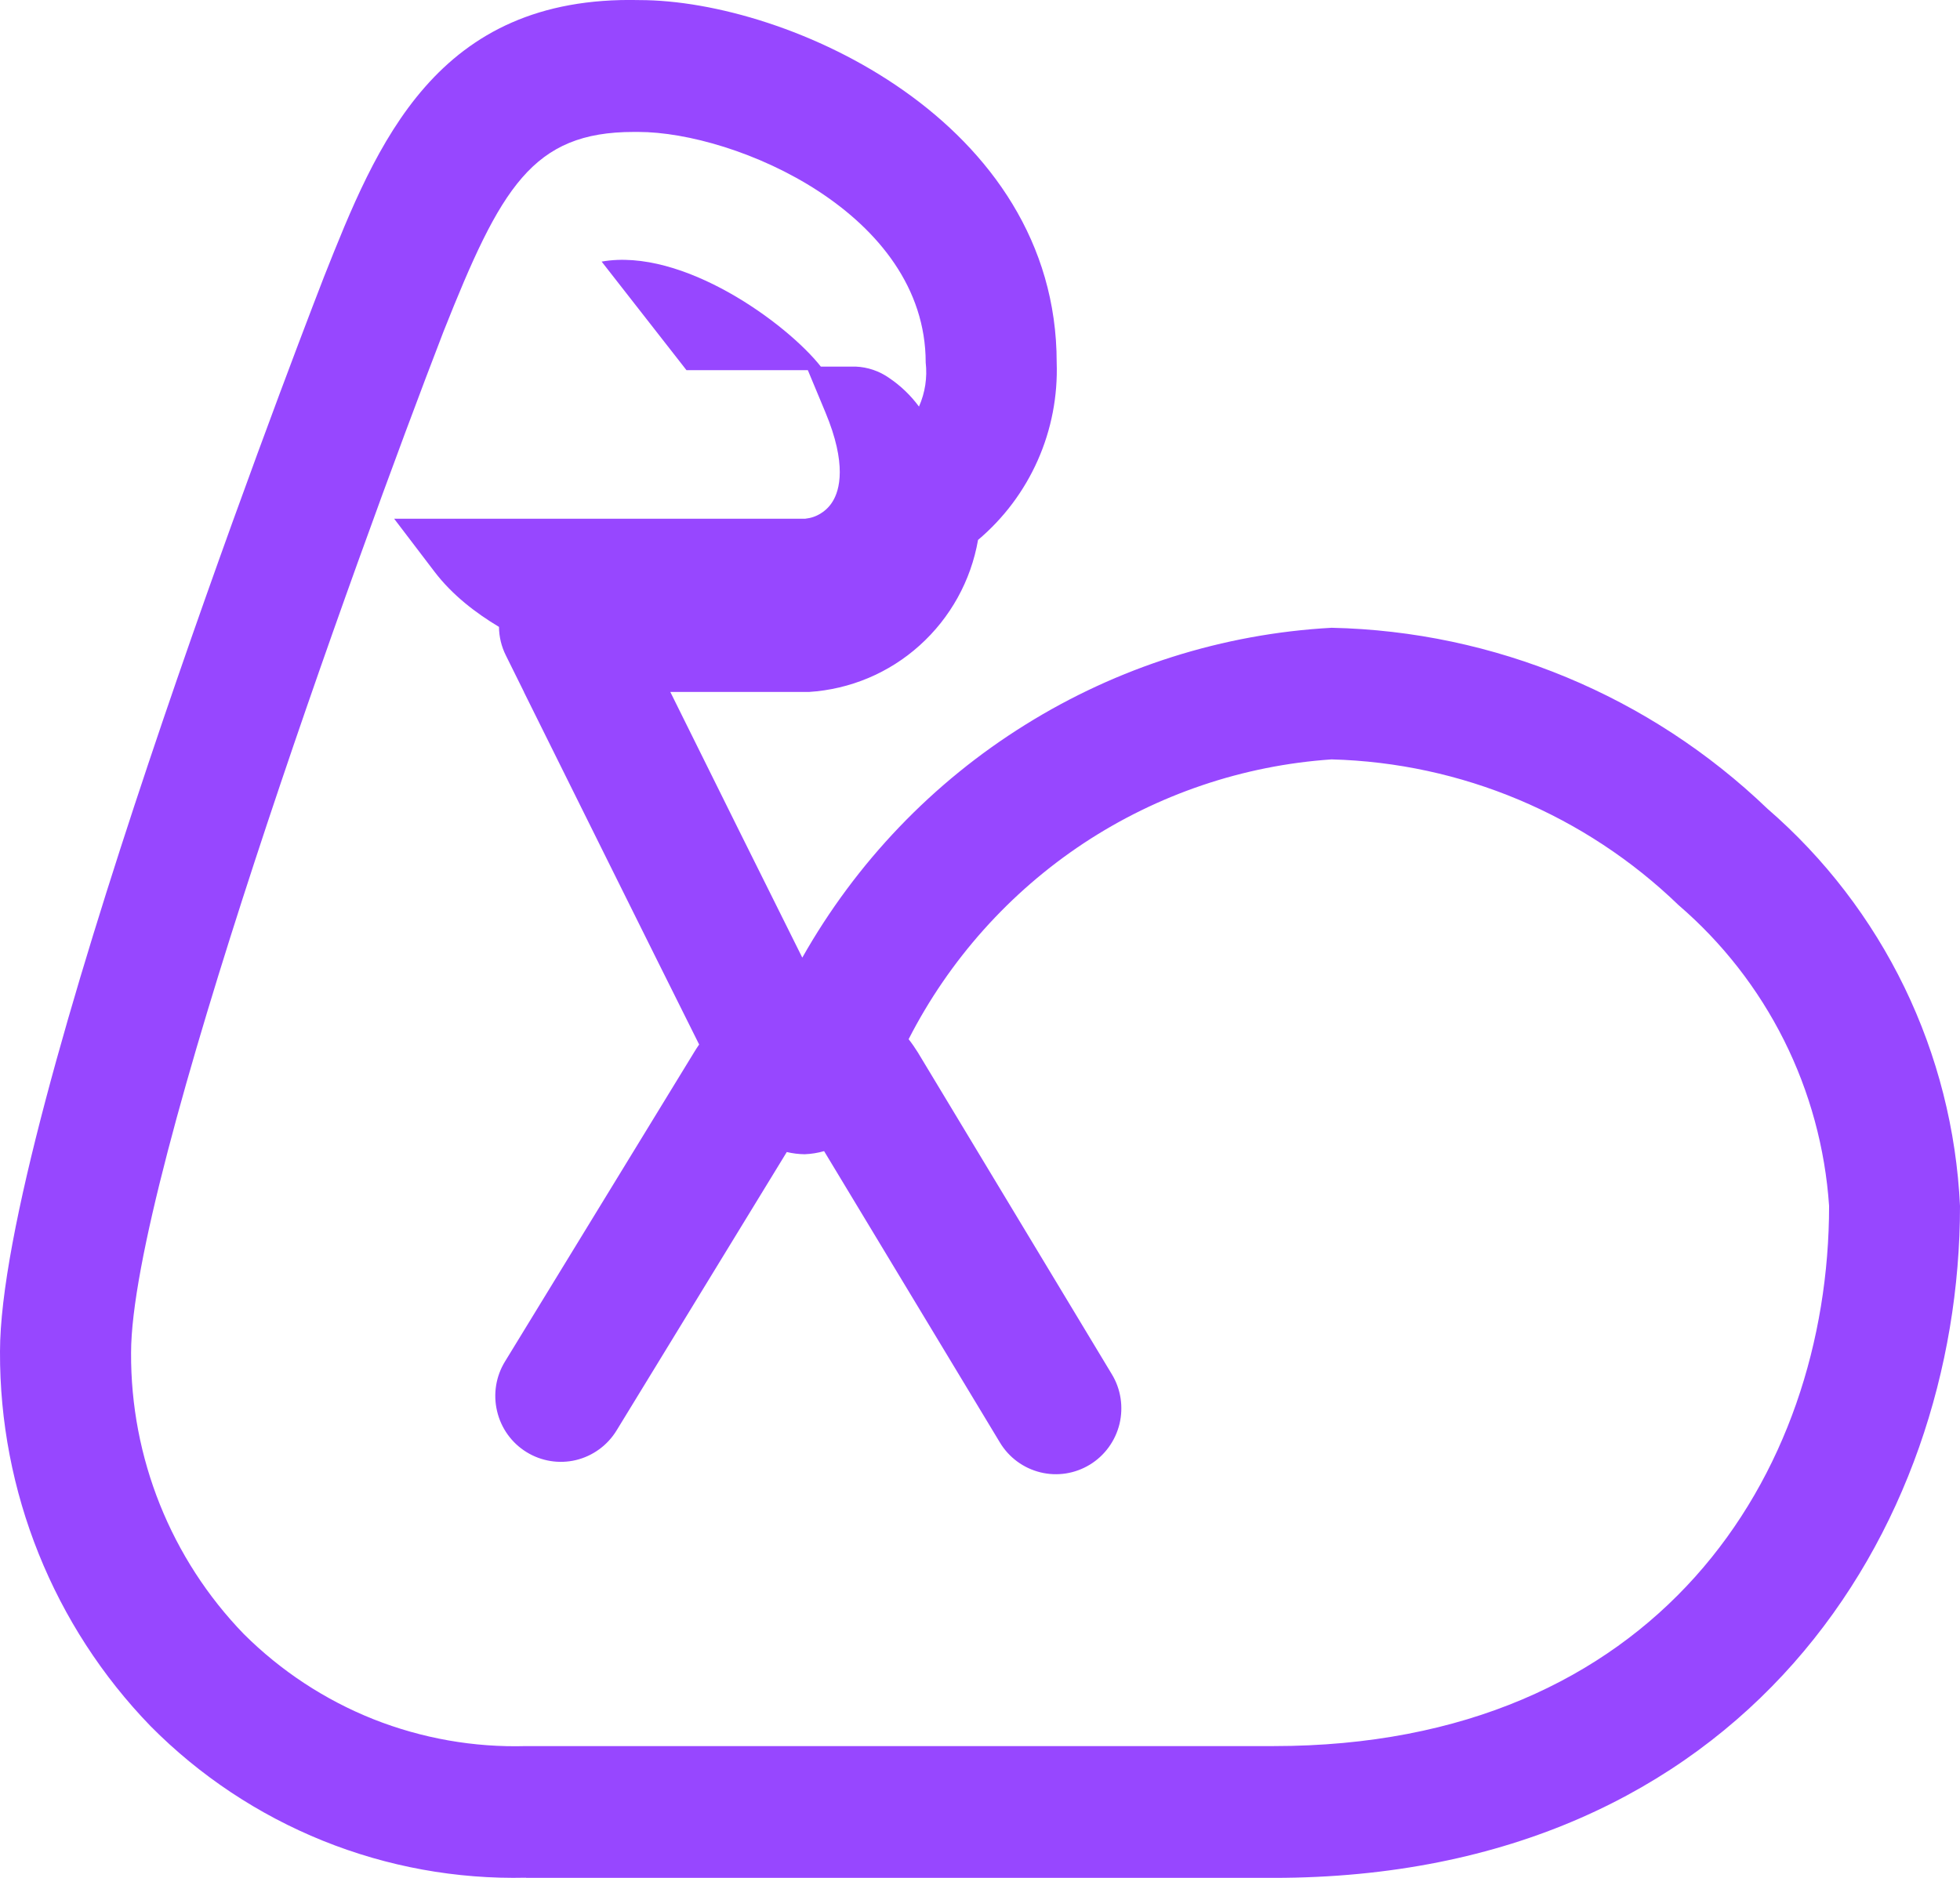 <svg width="24" height="23" viewBox="0 0 24 23" fill="none" xmlns="http://www.w3.org/2000/svg">
<path d="M6.44 23H15.594C21.368 23 24 18.732 24 14.77C23.956 13.84 23.725 12.929 23.32 12.093C22.914 11.256 22.343 10.512 21.642 9.905C20.201 8.522 18.297 7.732 16.306 7.689C14.976 7.762 13.686 8.171 12.554 8.877C11.421 9.582 10.483 10.563 9.824 11.729C9.376 10.829 8.726 9.524 8.208 8.475H9.906C10.409 8.443 10.886 8.243 11.261 7.905C11.637 7.567 11.889 7.112 11.976 6.613C12.29 6.348 12.54 6.015 12.707 5.638C12.874 5.262 12.953 4.851 12.939 4.439C12.939 1.484 9.655 0.001 7.829 0.001C5.336 -0.058 4.613 1.764 3.966 3.394L3.938 3.467C3.534 4.509 5.30795e-05 13.748 5.30795e-05 16.554C-0.007 18.267 0.655 19.915 1.844 21.142C2.445 21.749 3.163 22.226 3.953 22.545C4.743 22.864 5.589 23.018 6.44 22.998V23ZM5.431 4.06C6.131 2.297 6.519 1.616 7.76 1.616H7.815C9.01 1.616 11.335 2.612 11.335 4.44C11.356 4.624 11.328 4.81 11.253 4.979V4.98C11.152 4.843 11.028 4.724 10.887 4.629C10.766 4.544 10.624 4.496 10.477 4.49H10.051C9.636 3.963 8.36 3.028 7.367 3.204L8.406 4.534H9.892L10.107 5.05C10.373 5.687 10.281 6.005 10.195 6.143C10.159 6.202 10.11 6.251 10.052 6.287C9.995 6.324 9.929 6.346 9.861 6.353H4.826L5.321 7.003C5.538 7.288 5.827 7.509 6.11 7.678C6.111 7.799 6.14 7.919 6.194 8.027L6.416 8.475V8.477C6.887 9.425 7.975 11.621 8.561 12.793C8.541 12.822 8.521 12.852 8.503 12.882L6.184 16.675C6.072 16.857 6.037 17.076 6.087 17.285C6.136 17.493 6.265 17.673 6.447 17.785C6.628 17.897 6.846 17.932 7.052 17.883C7.259 17.833 7.438 17.703 7.55 17.52L9.634 14.11C9.706 14.127 9.778 14.136 9.853 14.137C9.934 14.134 10.014 14.121 10.091 14.099L12.244 17.668C12.354 17.851 12.532 17.982 12.739 18.033C12.945 18.084 13.163 18.05 13.345 17.939C13.527 17.828 13.657 17.649 13.708 17.441C13.758 17.233 13.725 17.013 13.614 16.831L11.239 12.89C11.204 12.834 11.167 12.78 11.126 12.728C11.623 11.756 12.361 10.93 13.268 10.329C14.176 9.729 15.222 9.375 16.305 9.301C17.893 9.343 19.408 9.979 20.554 11.086C21.089 11.546 21.528 12.108 21.845 12.741C22.161 13.373 22.349 14.063 22.397 14.77C22.396 18.063 20.292 21.386 15.594 21.386H6.44C5.802 21.404 5.167 21.292 4.573 21.057C3.98 20.821 3.44 20.466 2.986 20.014C2.094 19.093 1.598 17.855 1.605 16.569C1.605 14.439 4.369 6.811 5.431 4.06Z" fill="#9747FF"/>
</svg>
